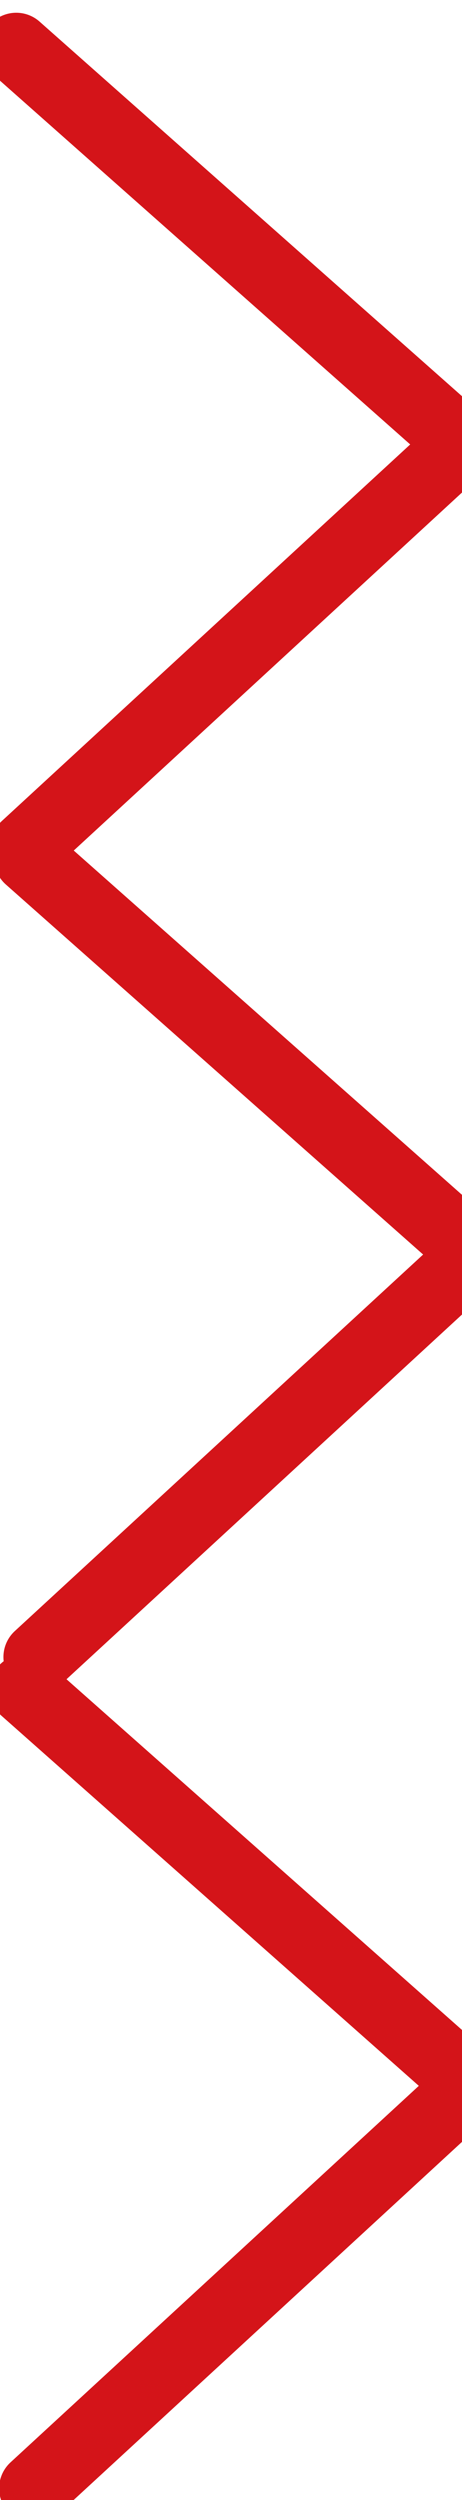 <?xml version="1.0" encoding="UTF-8" standalone="no"?>
<!-- Created with Inkscape (http://www.inkscape.org/) -->

<svg
   xmlns:dc="http://purl.org/dc/elements/1.1/"
   xmlns:cc="http://creativecommons.org/ns#"
   xmlns:rdf="http://www.w3.org/1999/02/22-rdf-syntax-ns#"
   xmlns:svg="http://www.w3.org/2000/svg"
   xmlns="http://www.w3.org/2000/svg"
   xmlns:sodipodi="http://sodipodi.sourceforge.net/DTD/sodipodi-0.dtd"
   xmlns:inkscape="http://www.inkscape.org/namespaces/inkscape"
   version="1.1"
   width="20"
   height="108"
   id="svg2"
   inkscape:version="0.48.3.1 r9886"
   sodipodi:docname="arrowright.svg">
  <sodipodi:namedview
     pagecolor="#ffffff"
     bordercolor="#666666"
     borderopacity="1"
     objecttolerance="10"
     gridtolerance="10"
     guidetolerance="10"
     inkscape:pageopacity="0"
     inkscape:pageshadow="2"
     inkscape:window-width="745"
     inkscape:window-height="480"
     id="namedview3868"
     showgrid="false"
     inkscape:zoom="2.1851852"
     inkscape:cx="10"
     inkscape:cy="54"
     inkscape:window-x="0"
     inkscape:window-y="31"
     inkscape:window-maximized="0"
     inkscape:current-layer="svg2" />
  <defs
     id="defs4" />
  <g
     transform="translate(0,-944.362)"
     id="layer1"
     style="stroke:#d41419;stroke-opacity:1;fill:none;fill-opacity:1">
    <path
       d="M 1.112,980.95 19.822,963.733 1.112,980.95 z M 19.763,963.303 0.703,946.436 19.763,963.303 z"
       id="path2987"
       style="fill:none;stroke:#d41419;stroke-width:3.047;stroke-linecap:butt;stroke-linejoin:round;stroke-miterlimit:4;stroke-opacity:1;stroke-dasharray:none;fill-opacity:1" />
    <path
       d="m 1.485,1051.859 18.709,-17.217 -18.709,17.217 z m 18.651,-17.648 -19.06,-16.867 19.06,16.867 z"
       id="path2994"
       style="fill:none;stroke:#d41419;stroke-width:3.047;stroke-linecap:butt;stroke-linejoin:round;stroke-miterlimit:4;stroke-opacity:1;stroke-dasharray:none;fill-opacity:1" />
    <path
       d="m 1.672,1015.946 18.709,-17.217 -18.709,17.217 z m 18.651,-17.647 -19.06,-16.867 19.06,16.867 z"
       id="path2996"
       style="fill:none;stroke:#d41419;stroke-width:3.047;stroke-linecap:butt;stroke-linejoin:round;stroke-miterlimit:4;stroke-opacity:1;stroke-dasharray:none;fill-opacity:1" />
  </g>
</svg>
